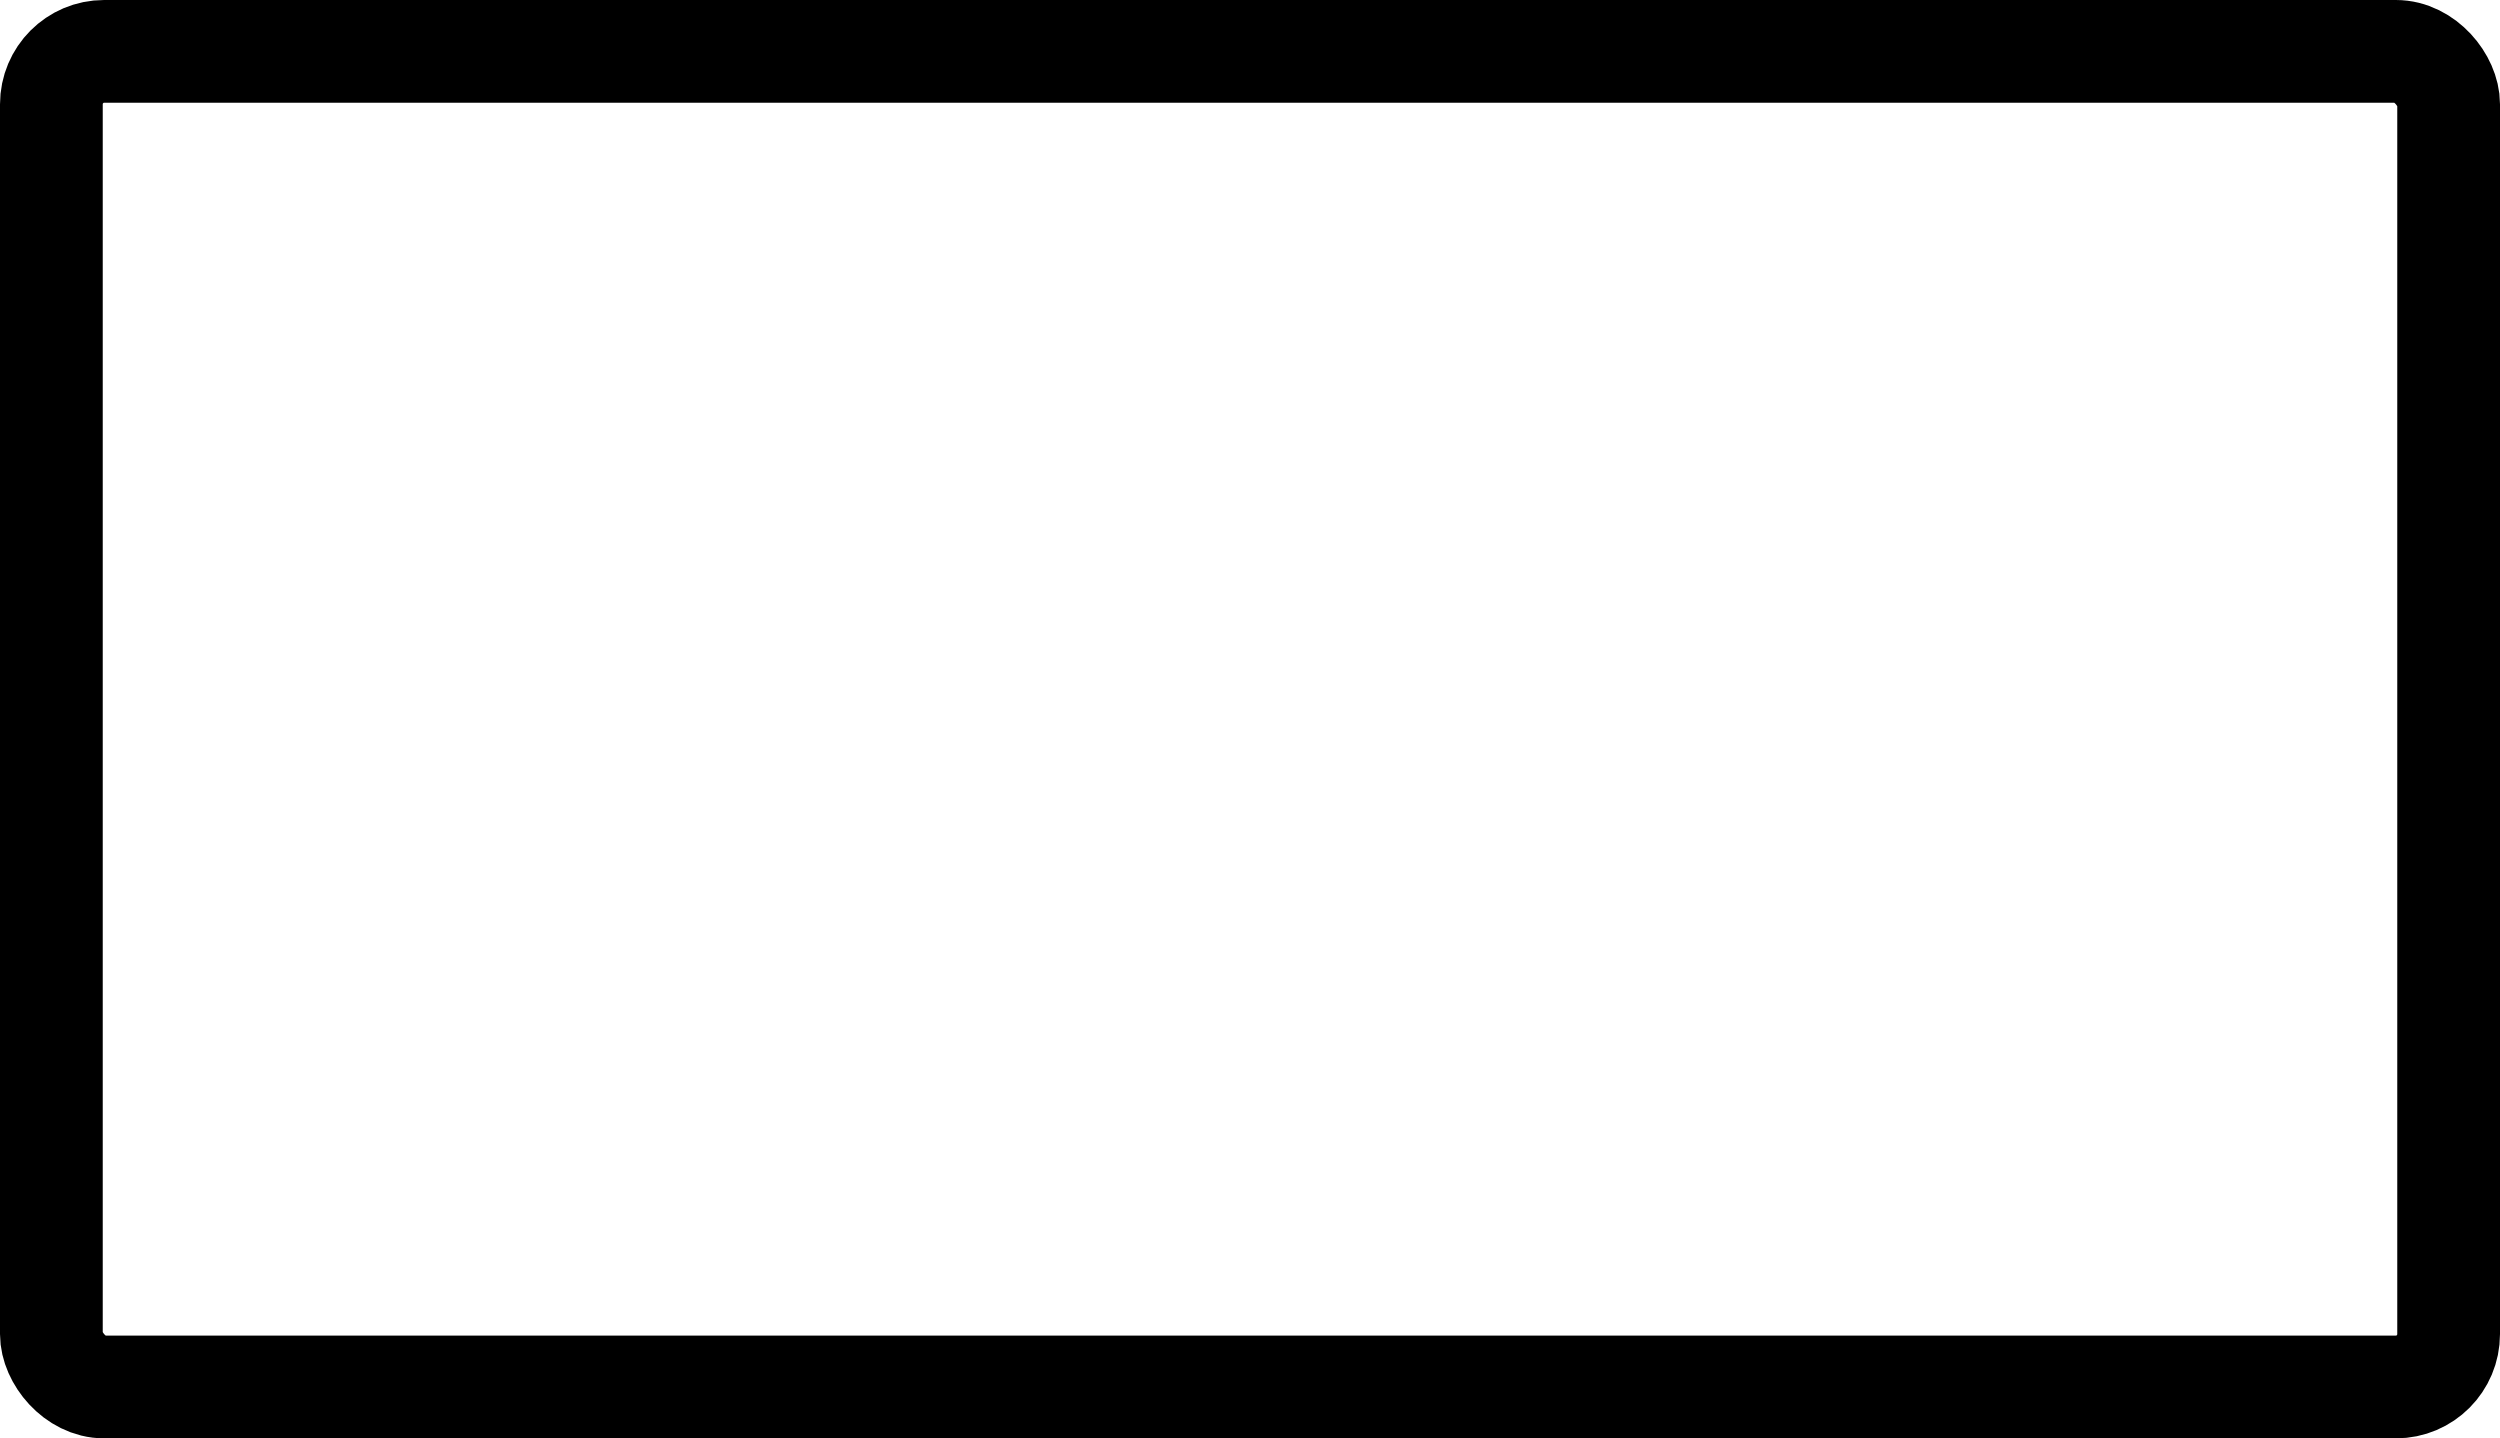 <?xml version="1.0" encoding="UTF-8" standalone="no"?>
<!-- Created with Inkscape (http://www.inkscape.org/) -->

<svg
   xmlns:svg="http://www.w3.org/2000/svg"
   xmlns="http://www.w3.org/2000/svg"
   version="1.1"
   width="730"
   height="420"
   id="svg2">
  <defs
     id="defs6" />
  <rect
     width="700"
     height="390"
     rx="15.409"
     ry="15.457"
     x="15"
     y="15"
     id="rect2818"
     style="fill:none;stroke:#000000;stroke-width:30;stroke-miterlimit:4;stroke-opacity:1;stroke-dasharray:none" />
</svg>
